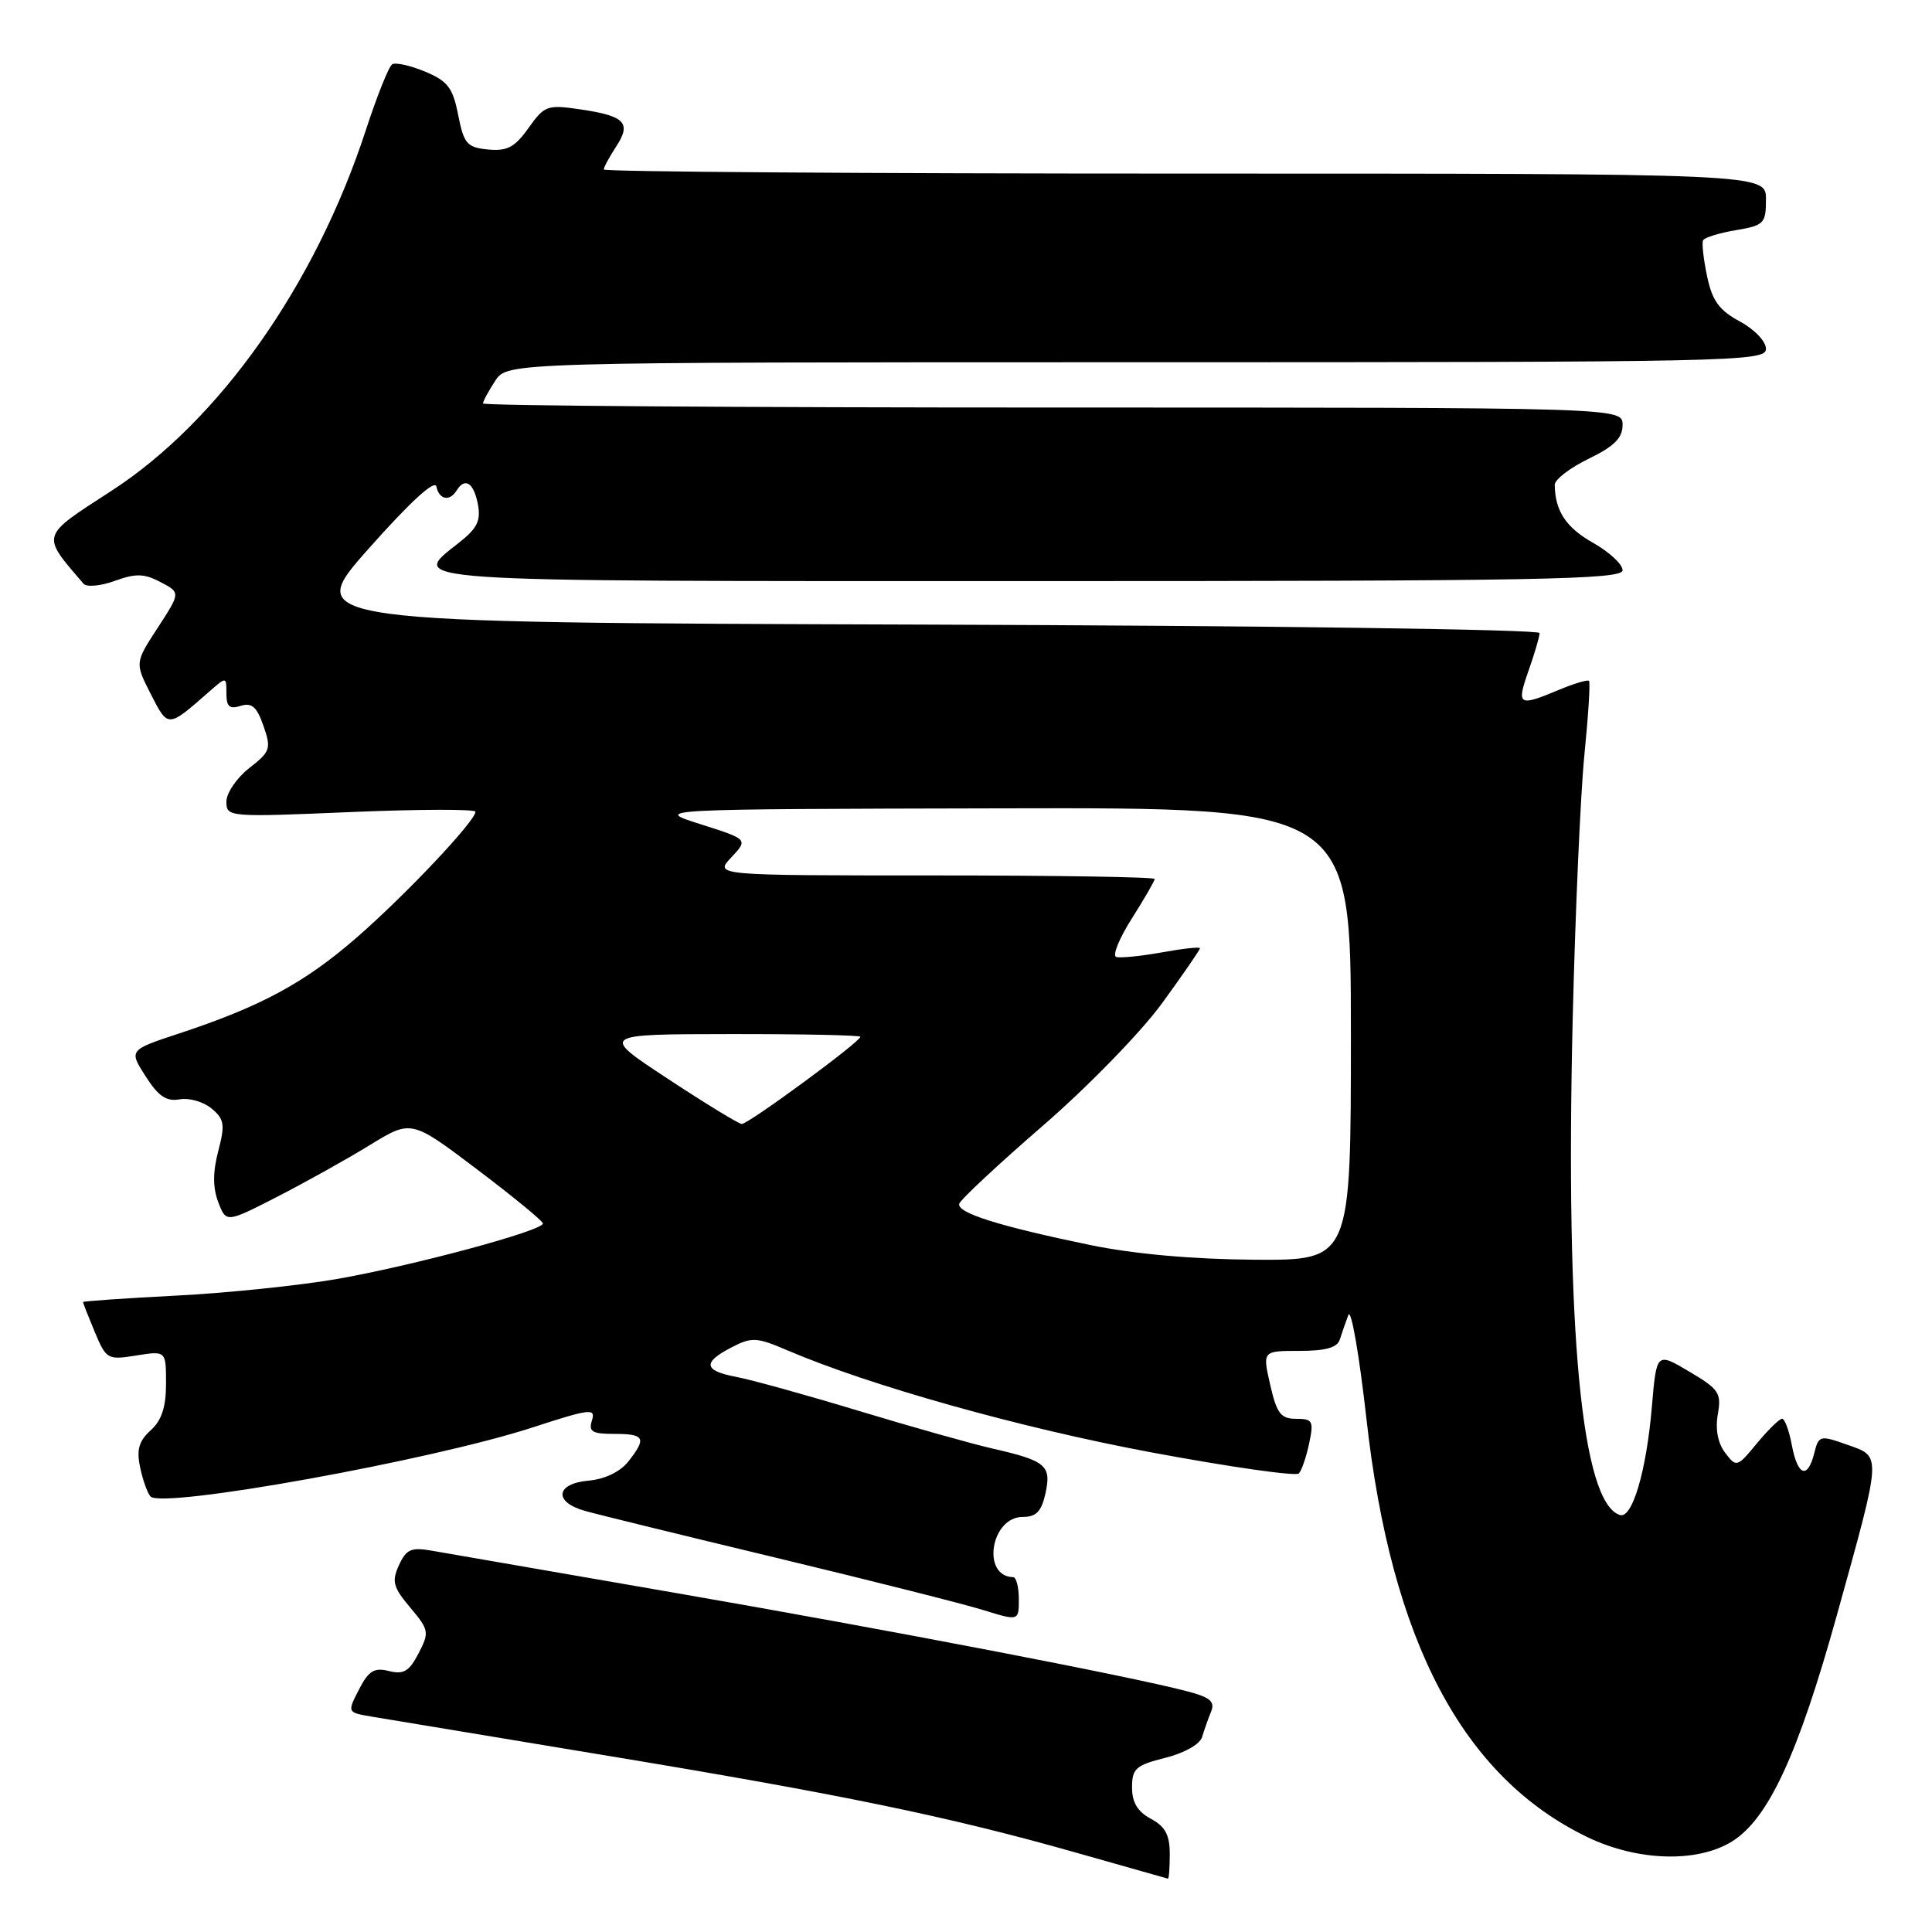 <?xml version="1.0" encoding="UTF-8" standalone="no"?>
<!DOCTYPE svg PUBLIC "-//W3C//DTD SVG 1.1//EN" "http://www.w3.org/Graphics/SVG/1.1/DTD/svg11.dtd" >
<svg xmlns="http://www.w3.org/2000/svg" xmlns:xlink="http://www.w3.org/1999/xlink" version="1.1" viewBox="0 0 256 256">
 <g >
 <path fill="currentColor"
d=" M 155.00 245.67 C 155.00 243.14 154.40 242.02 152.50 241.00 C 150.74 240.06 150.00 238.83 150.00 236.85 C 150.00 234.35 150.50 233.90 154.41 232.92 C 156.96 232.28 159.02 231.11 159.29 230.15 C 159.56 229.24 160.09 227.74 160.47 226.81 C 161.02 225.47 160.37 224.91 157.33 224.11 C 149.78 222.12 118.00 216.01 89.50 211.07 C 73.55 208.31 59.04 205.79 57.25 205.48 C 54.48 204.99 53.83 205.28 52.86 207.40 C 51.88 209.55 52.09 210.32 54.36 213.01 C 56.85 215.98 56.91 216.28 55.46 219.08 C 54.23 221.46 53.48 221.91 51.54 221.42 C 49.59 220.93 48.85 221.38 47.57 223.86 C 46.00 226.91 46.00 226.91 49.25 227.46 C 51.04 227.76 64.84 230.05 79.93 232.55 C 111.47 237.76 125.63 240.68 142.50 245.46 C 149.10 247.33 154.61 248.89 154.75 248.93 C 154.89 248.97 155.00 247.50 155.00 245.67 Z  M 229.49 244.01 C 234.30 241.03 238.25 232.52 243.40 214.00 C 249.40 192.39 249.36 193.06 244.76 191.43 C 241.14 190.15 240.99 190.19 240.40 192.55 C 239.52 196.05 238.20 195.58 237.43 191.50 C 237.07 189.57 236.49 188.00 236.14 187.99 C 235.79 187.99 234.29 189.45 232.81 191.24 C 230.17 194.44 230.08 194.46 228.59 192.50 C 227.62 191.22 227.27 189.38 227.62 187.40 C 228.12 184.58 227.77 184.07 223.83 181.74 C 219.50 179.17 219.50 179.17 218.88 186.42 C 218.16 194.91 216.29 201.25 214.66 200.75 C 209.57 199.18 207.41 176.47 208.39 135.00 C 208.73 120.97 209.42 105.24 209.94 100.03 C 210.46 94.82 210.74 90.40 210.55 90.22 C 210.37 90.03 208.54 90.58 206.49 91.44 C 201.19 93.66 200.92 93.48 202.54 88.87 C 203.34 86.61 204.00 84.36 204.00 83.88 C 204.00 83.40 167.56 82.90 122.08 82.76 C 40.16 82.50 40.16 82.50 48.83 72.72 C 54.32 66.53 57.62 63.50 57.82 64.47 C 58.19 66.21 59.58 66.49 60.50 65.00 C 61.60 63.22 62.75 63.94 63.31 66.75 C 63.74 68.95 63.26 69.97 60.93 71.82 C 54.17 77.19 51.46 77.00 136.50 77.00 C 204.06 77.00 215.00 76.80 215.00 75.56 C 215.00 74.77 213.24 73.14 211.08 71.92 C 207.52 69.92 206.05 67.70 206.01 64.24 C 206.01 63.54 208.03 61.99 210.50 60.79 C 213.90 59.14 215.00 58.04 215.00 56.30 C 215.00 54.00 215.00 54.00 139.50 54.00 C 97.97 54.00 64.00 53.76 64.00 53.46 C 64.00 53.17 64.73 51.82 65.62 50.46 C 67.23 48.00 67.23 48.00 150.62 48.00 C 229.77 48.00 234.00 47.91 234.00 46.23 C 234.00 45.23 232.48 43.64 230.53 42.59 C 227.79 41.11 226.88 39.85 226.20 36.61 C 225.72 34.35 225.48 32.20 225.67 31.84 C 225.86 31.47 227.81 30.87 230.01 30.50 C 233.75 29.87 234.00 29.61 234.00 26.41 C 234.00 23.00 234.00 23.00 157.00 23.00 C 114.65 23.00 80.00 22.76 80.00 22.46 C 80.00 22.17 80.74 20.80 81.65 19.41 C 83.70 16.28 82.81 15.36 76.88 14.49 C 72.52 13.85 72.15 13.98 70.03 16.96 C 68.21 19.52 67.20 20.05 64.67 19.81 C 61.87 19.53 61.47 19.06 60.71 15.24 C 60.01 11.63 59.33 10.75 56.33 9.49 C 54.38 8.68 52.42 8.24 51.97 8.52 C 51.52 8.79 49.95 12.73 48.47 17.26 C 41.77 37.77 29.05 55.79 14.75 65.05 C 5.29 71.18 5.41 70.75 11.07 77.35 C 11.47 77.82 13.34 77.65 15.21 76.97 C 17.99 75.96 19.11 75.99 21.27 77.13 C 23.93 78.52 23.93 78.52 20.90 83.18 C 17.87 87.83 17.87 87.83 19.99 91.99 C 22.29 96.48 22.20 96.49 27.75 91.62 C 30.00 89.65 30.00 89.65 30.00 91.89 C 30.00 93.64 30.42 94.00 31.89 93.53 C 33.36 93.07 34.03 93.65 34.91 96.18 C 35.96 99.20 35.84 99.58 33.02 101.78 C 31.36 103.08 30.00 105.08 30.00 106.22 C 30.00 108.27 30.24 108.29 46.50 107.60 C 55.58 107.22 63.00 107.20 63.00 107.56 C 63.00 108.78 53.83 118.50 47.32 124.18 C 40.40 130.21 34.63 133.34 23.79 136.92 C 17.07 139.14 17.07 139.14 19.29 142.61 C 20.98 145.26 22.04 145.98 23.80 145.67 C 25.06 145.44 26.97 145.99 28.03 146.88 C 29.73 148.30 29.84 149.01 28.92 152.52 C 28.19 155.32 28.19 157.37 28.92 159.29 C 29.97 162.04 29.97 162.04 36.73 158.58 C 40.45 156.67 45.98 153.59 49.00 151.73 C 54.50 148.36 54.50 148.36 63.19 154.93 C 67.97 158.54 71.91 161.78 71.94 162.11 C 72.03 163.06 54.58 167.75 44.50 169.50 C 39.55 170.35 29.99 171.34 23.25 171.68 C 16.51 172.03 11.00 172.41 11.00 172.53 C 11.00 172.66 11.70 174.44 12.56 176.50 C 14.08 180.12 14.25 180.22 18.06 179.61 C 22.00 178.98 22.00 178.98 22.00 183.33 C 22.00 186.45 21.42 188.22 19.96 189.53 C 18.40 190.95 18.07 192.09 18.57 194.44 C 18.92 196.12 19.54 197.85 19.94 198.29 C 21.49 199.95 57.21 193.50 70.58 189.14 C 78.19 186.66 78.95 186.57 78.44 188.20 C 77.96 189.70 78.45 190.00 81.43 190.00 C 85.44 190.00 85.71 190.55 83.23 193.69 C 82.17 195.02 80.13 196.00 78.00 196.19 C 73.62 196.58 73.32 199.02 77.50 200.20 C 79.15 200.67 90.62 203.48 103.00 206.45 C 115.38 209.43 127.64 212.52 130.25 213.33 C 135.00 214.80 135.00 214.80 135.00 211.90 C 135.00 210.31 134.66 208.99 134.25 208.98 C 130.02 208.90 131.27 201.00 135.52 201.00 C 137.31 201.00 138.00 200.28 138.53 197.88 C 139.34 194.18 138.60 193.56 131.51 191.94 C 128.75 191.31 120.80 189.07 113.83 186.96 C 106.87 184.85 99.55 182.82 97.58 182.45 C 93.23 181.63 93.05 180.54 96.94 178.53 C 99.61 177.15 100.25 177.18 104.27 178.90 C 115.23 183.60 135.18 189.20 152.52 192.44 C 162.92 194.38 171.73 195.64 172.11 195.24 C 172.48 194.83 173.10 193.04 173.47 191.25 C 174.10 188.29 173.94 188.00 171.75 188.00 C 169.71 188.00 169.18 187.30 168.31 183.50 C 167.28 179.00 167.28 179.00 172.17 179.00 C 175.64 179.00 177.20 178.57 177.53 177.50 C 177.79 176.68 178.30 175.21 178.66 174.25 C 179.03 173.29 180.10 179.47 181.06 188.00 C 184.35 217.50 193.81 235.43 210.30 243.41 C 216.94 246.62 224.86 246.87 229.49 244.01 Z  M 144.50 164.98 C 132.39 162.48 126.74 160.70 127.11 159.50 C 127.27 158.95 132.26 154.29 138.20 149.15 C 144.19 143.96 151.21 136.74 153.99 132.92 C 156.75 129.13 159.00 125.86 159.00 125.65 C 159.00 125.44 156.72 125.69 153.93 126.20 C 151.14 126.70 148.42 126.97 147.90 126.80 C 147.37 126.62 148.31 124.33 149.97 121.71 C 151.64 119.08 153.00 116.72 153.00 116.47 C 153.00 116.21 139.87 116.00 123.83 116.00 C 94.65 116.00 94.65 116.00 96.90 113.61 C 99.14 111.22 99.14 111.22 92.82 109.21 C 86.50 107.21 86.50 107.21 132.75 107.11 C 179.00 107.00 179.00 107.00 179.00 137.00 C 179.00 167.00 179.00 167.00 166.25 166.92 C 158.05 166.86 150.29 166.17 144.50 164.98 Z  M 88.50 142.95 C 79.50 137.04 79.50 137.04 96.75 137.02 C 106.24 137.01 114.00 137.17 114.00 137.38 C 114.00 138.05 99.09 149.00 98.28 148.93 C 97.85 148.90 93.45 146.21 88.50 142.95 Z "/>
</g>
</svg>